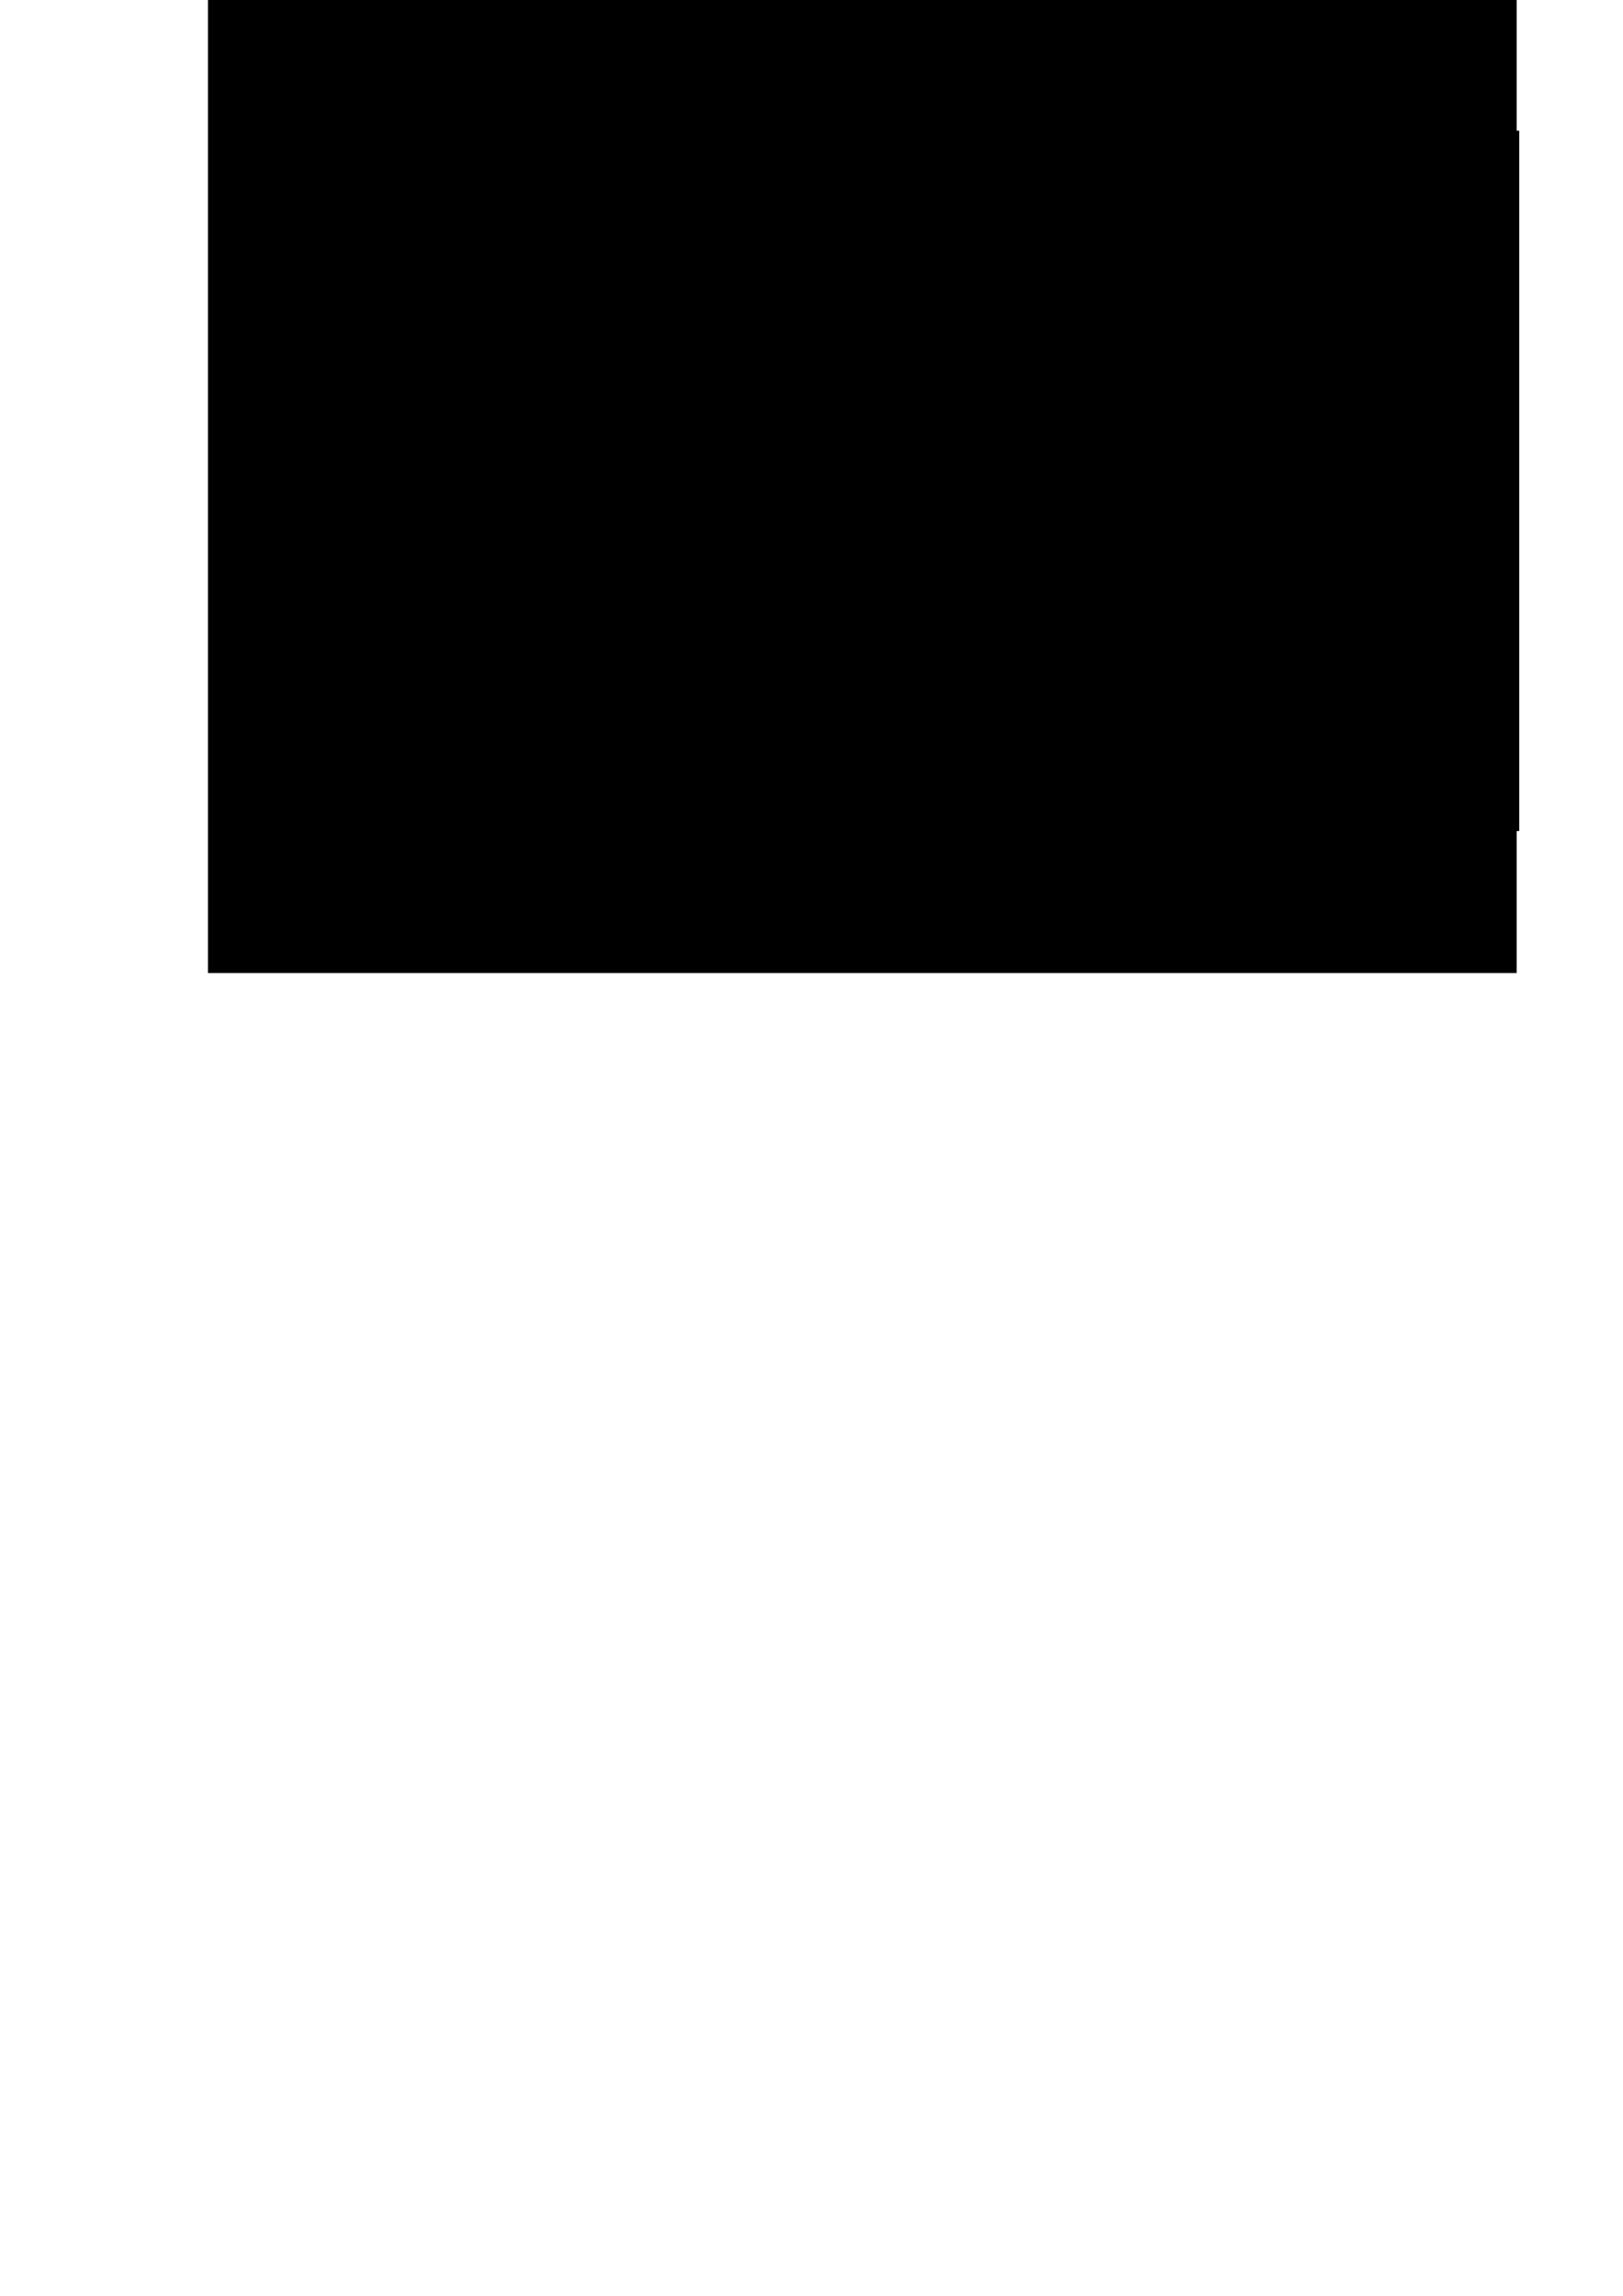 <?xml version="1.0" encoding="UTF-8" standalone="no"?>
<!-- Created with Inkscape (http://www.inkscape.org/) -->

<svg
   xmlns:dc="http://purl.org/dc/elements/1.1/"
   xmlns:cc="http://creativecommons.org/ns#"
   xmlns:rdf="http://www.w3.org/1999/02/22-rdf-syntax-ns#"
   xmlns:svg="http://www.w3.org/2000/svg"
   xmlns="http://www.w3.org/2000/svg"
   xmlns:sodipodi="http://sodipodi.sourceforge.net/DTD/sodipodi-0.dtd"
   xmlns:inkscape="http://www.inkscape.org/namespaces/inkscape"
   width="210mm"
   height="297mm"
   viewBox="0 0 210 297"
   version="1.1"
   id="svg8"
   inkscape:version="0.92.2 (5c3e80d, 2017-08-06)"
   sodipodi:docname="splash.svg">
  <defs
     id="defs2" />
  <sodipodi:namedview
     id="base"
     pagecolor="#ffffff"
     bordercolor="#666666"
     borderopacity="1.0"
     inkscape:pageopacity="0.0"
     inkscape:pageshadow="2"
     inkscape:zoom="0.93404908"
     inkscape:cx="428.17648"
     inkscape:cy="858.88188"
     inkscape:document-units="mm"
     inkscape:current-layer="layer1"
     showgrid="false"
     inkscape:window-width="1366"
     inkscape:window-height="705"
     inkscape:window-x="-8"
     inkscape:window-y="-8"
     inkscape:window-maximized="1" />
  <g
     inkscape:label="Layer 1"
     inkscape:groupmode="layer"
     id="layer1">
    <rect
       style="opacity:1;fill:#000000;fill-opacity:1;stroke:none;stroke-width:1.98;stroke-miterlimit:4;stroke-dasharray:none;stroke-opacity:1"
       id="rect4520"
       width="169.333"
       height="127"
       x="26.91"
       y="-1.122"
       inkscape:export-xdpi="96"
       inkscape:export-ydpi="96" />
    <flowRoot
       xml:space="preserve"
       id="flowRoot4504"
       style="font-style:normal;font-weight:normal;font-size:40px;line-height:1.25;font-family:sans-serif;letter-spacing:0px;word-spacing:0px;fill:#000000;fill-opacity:1;stroke:none"
       transform="matrix(0.265,0,0,0.265,-13.133,-2.735)"
       inkscape:export-xdpi="96"
       inkscape:export-ydpi="96"><flowRegion
         id="flowRegion4506"><rect
           id="rect4508"
           width="640"
           height="341.892"
           x="151.343"
           y="74.125" /></flowRegion><flowPara
         id="flowPara4510"
         style="font-style:italic;font-variant:normal;font-weight:normal;font-stretch:normal;font-size:64px;font-family:'Brush Script MT';-inkscape-font-specification:'Brush Script MT, Italic';font-variant-ligatures:normal;font-variant-caps:normal;font-variant-numeric:normal;font-feature-settings:normal;text-align:center;writing-mode:lr-tb;text-anchor:middle;fill:#ffffff;fill-opacity:1">For Thom and Allison</flowPara><flowPara
         id="flowPara4516"
         style="font-style:normal;font-variant:normal;font-weight:normal;font-stretch:normal;font-size:122.667px;font-family:'Poor Richard';-inkscape-font-specification:'Poor Richard, Normal';font-variant-ligatures:normal;font-variant-caps:normal;font-variant-numeric:normal;font-feature-settings:normal;text-align:center;writing-mode:lr-tb;text-anchor:middle;fill:#ffffff;fill-opacity:1">RUBIK</flowPara><flowPara
         id="flowPara4512"
         style="font-style:italic;font-variant:normal;font-weight:normal;font-stretch:normal;font-size:37.333px;font-family:'Brush Script MT';-inkscape-font-specification:'Brush Script MT, Italic';font-variant-ligatures:normal;font-variant-caps:normal;font-variant-numeric:normal;font-feature-settings:normal;text-align:center;writing-mode:lr-tb;text-anchor:middle;fill:#ffffff;fill-opacity:1">Riddle Unusual Box, Identify Knowledge</flowPara><flowPara
         id="flowPara4518"
         style="font-style:italic;font-variant:normal;font-weight:normal;font-stretch:normal;font-size:37.333px;font-family:'Brush Script MT';-inkscape-font-specification:'Brush Script MT, Italic';font-variant-ligatures:normal;font-variant-caps:normal;font-variant-numeric:normal;font-feature-settings:normal;text-align:center;writing-mode:lr-tb;text-anchor:middle;fill:#ffffff;fill-opacity:1">From Andrew, Erik, John, Rachel, and Sean</flowPara><flowPara
         id="flowPara4514"
         style="font-style:italic;font-variant:normal;font-weight:normal;font-stretch:normal;font-size:37.333px;font-family:'Brush Script MT';-inkscape-font-specification:'Brush Script MT, Italic';font-variant-ligatures:normal;font-variant-caps:normal;font-variant-numeric:normal;font-feature-settings:normal;text-align:center;writing-mode:lr-tb;text-anchor:middle;fill:#ffffff;fill-opacity:1" /></flowRoot>  </g>
</svg>
